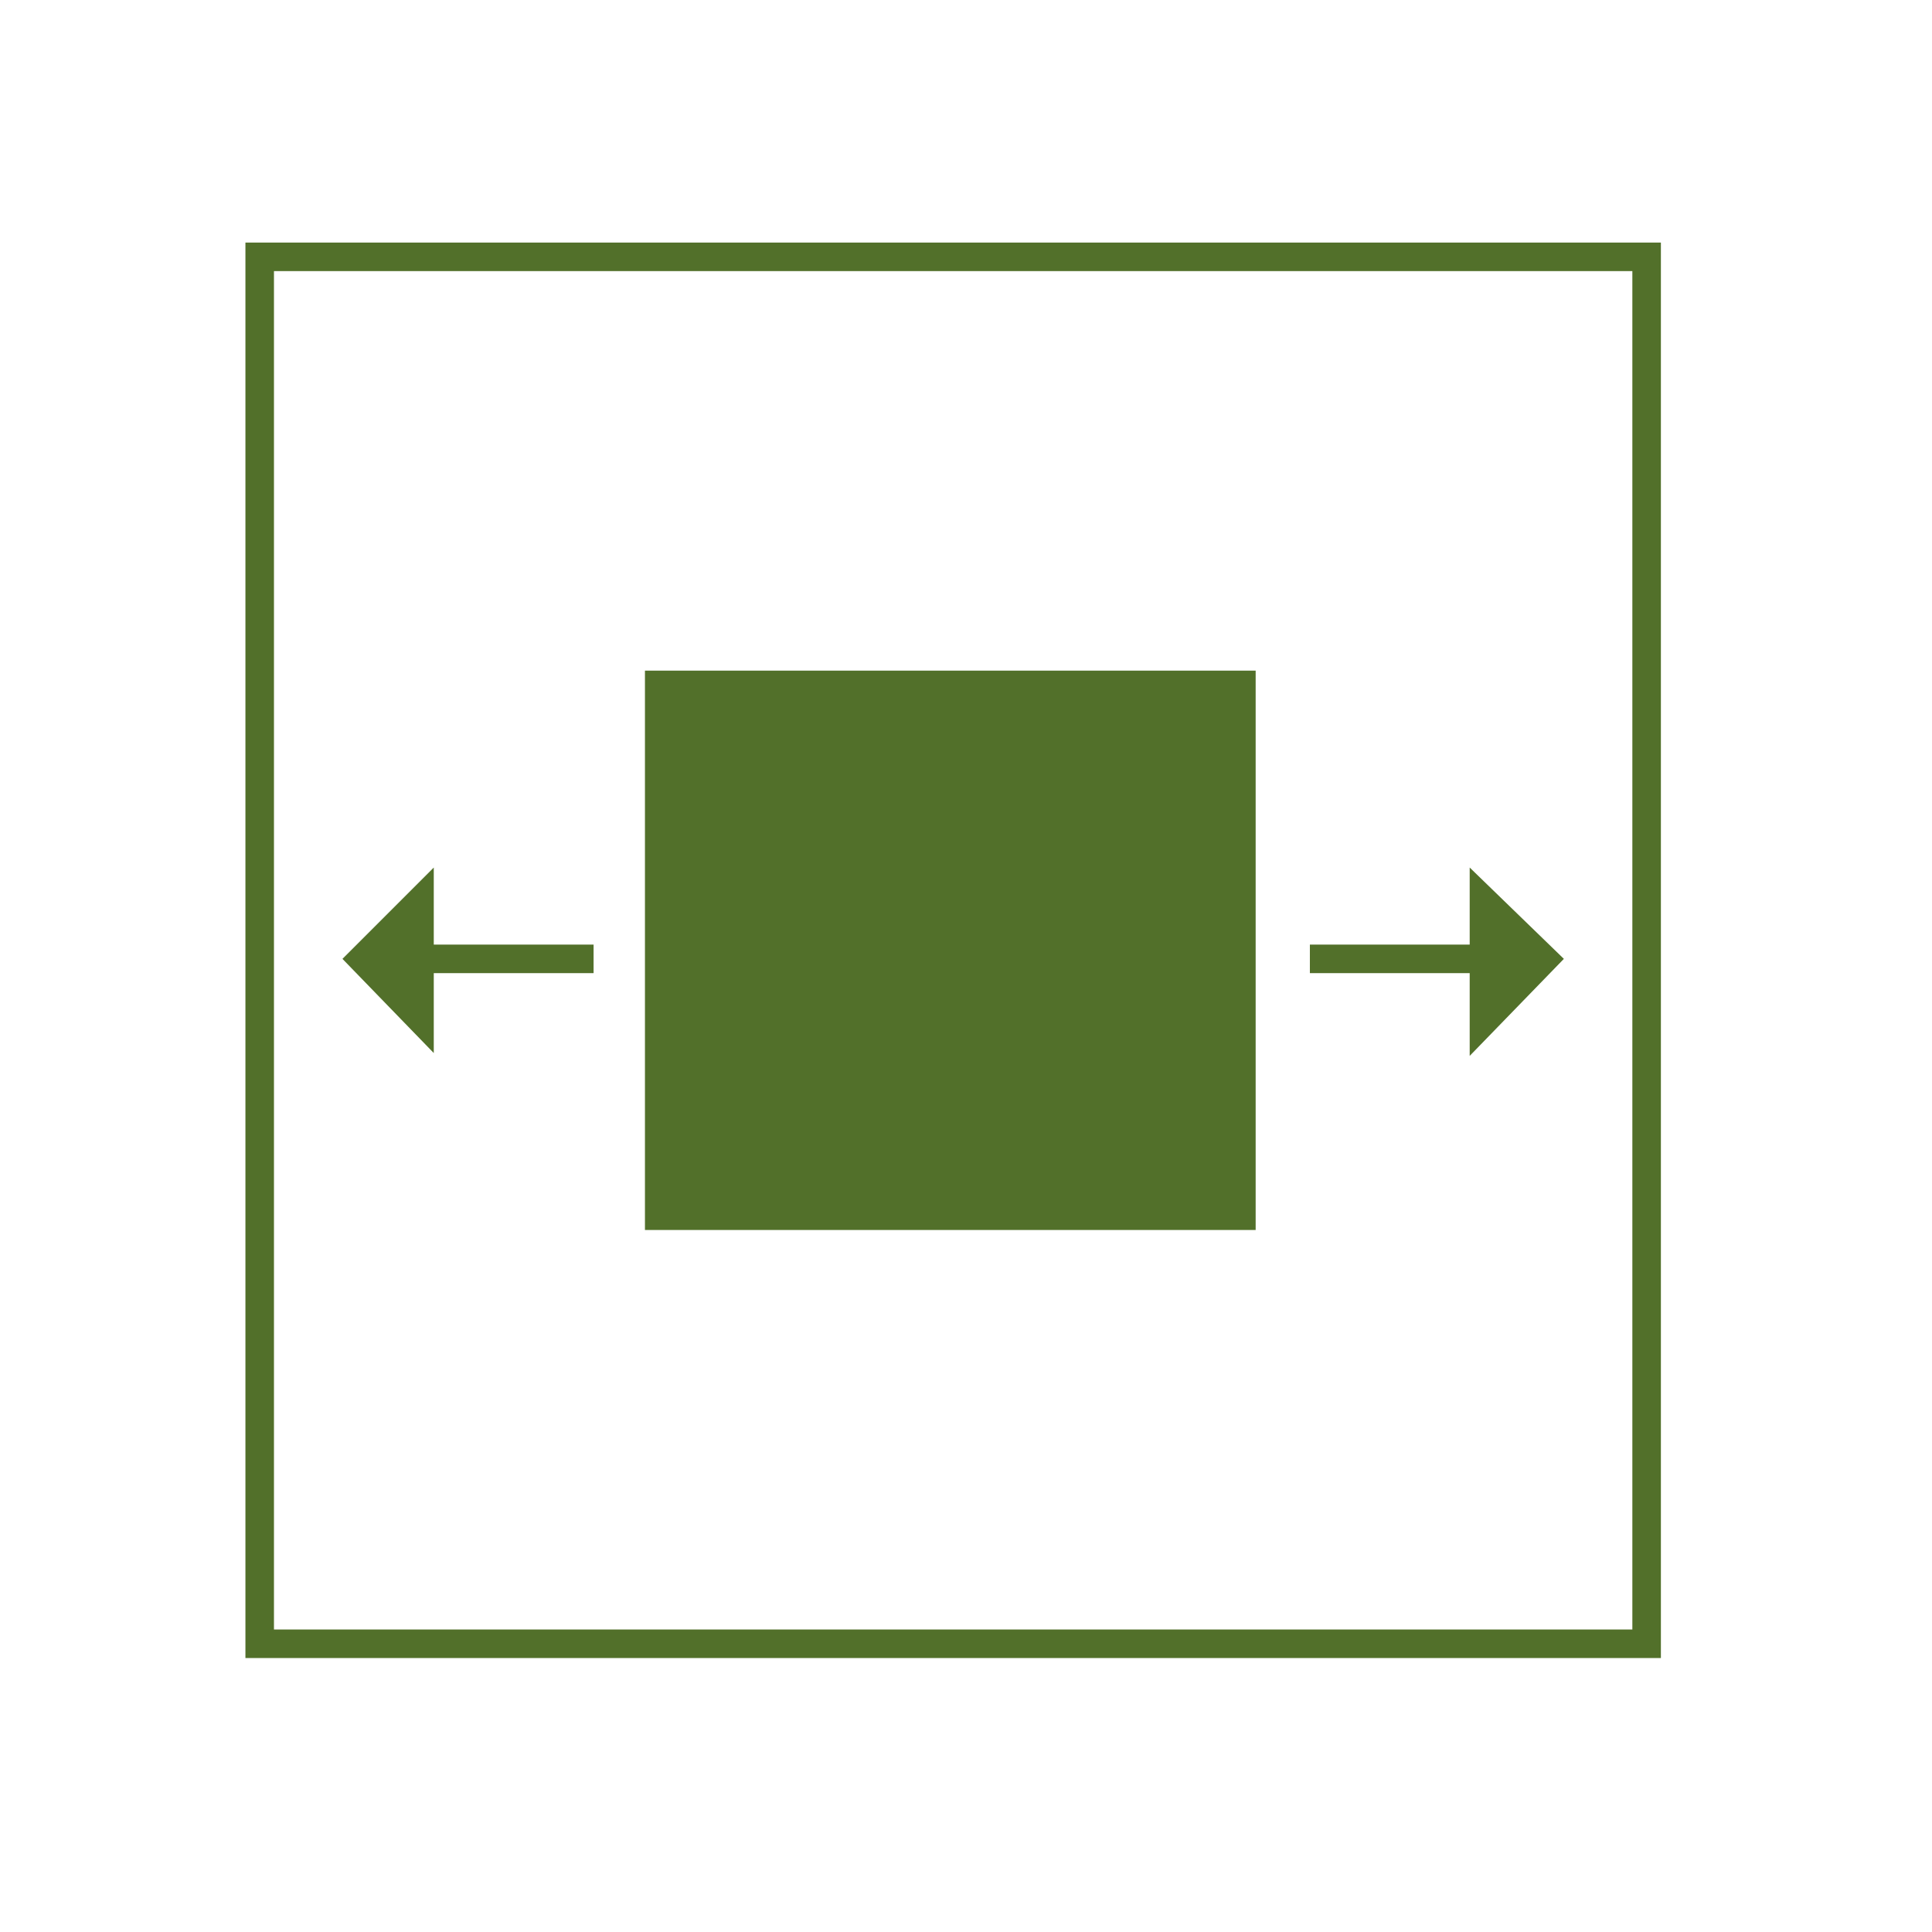 <svg xmlns="http://www.w3.org/2000/svg" width="67.7" height="67.7">
  <defs>
    <path id="a" d="M189-390.6l540 1.5V252l-540-1.5z"/>
  </defs>
  <defs>
    <path id="b" d="M189-390.6l540 1.5V252l-540-1.5z"/>
  </defs>
  <path fill="#52702A" d="M54.8 33.6h-8.9"/>
  <path fill="none" stroke="#52702A" stroke-miterlimit="10" d="M51.9 33.6h-6"/>
  <path fill="#52702A" d="M51.5 37v-6.6l3.3 3.2zM12 33.6h8.8"/>
  <path fill="none" stroke="#52702A" stroke-miterlimit="10" d="M14.8 33.6h6"/>
  <path fill="#52702A" d="M15.2 30.4v6.5L12 33.6zM22.6 23.5H44v19.6H22.6z"/>
  <path fill="none" stroke="#52702A" stroke-miterlimit="10" d="M9.1 9h48.6v48.6H9.1z"/>
</svg>